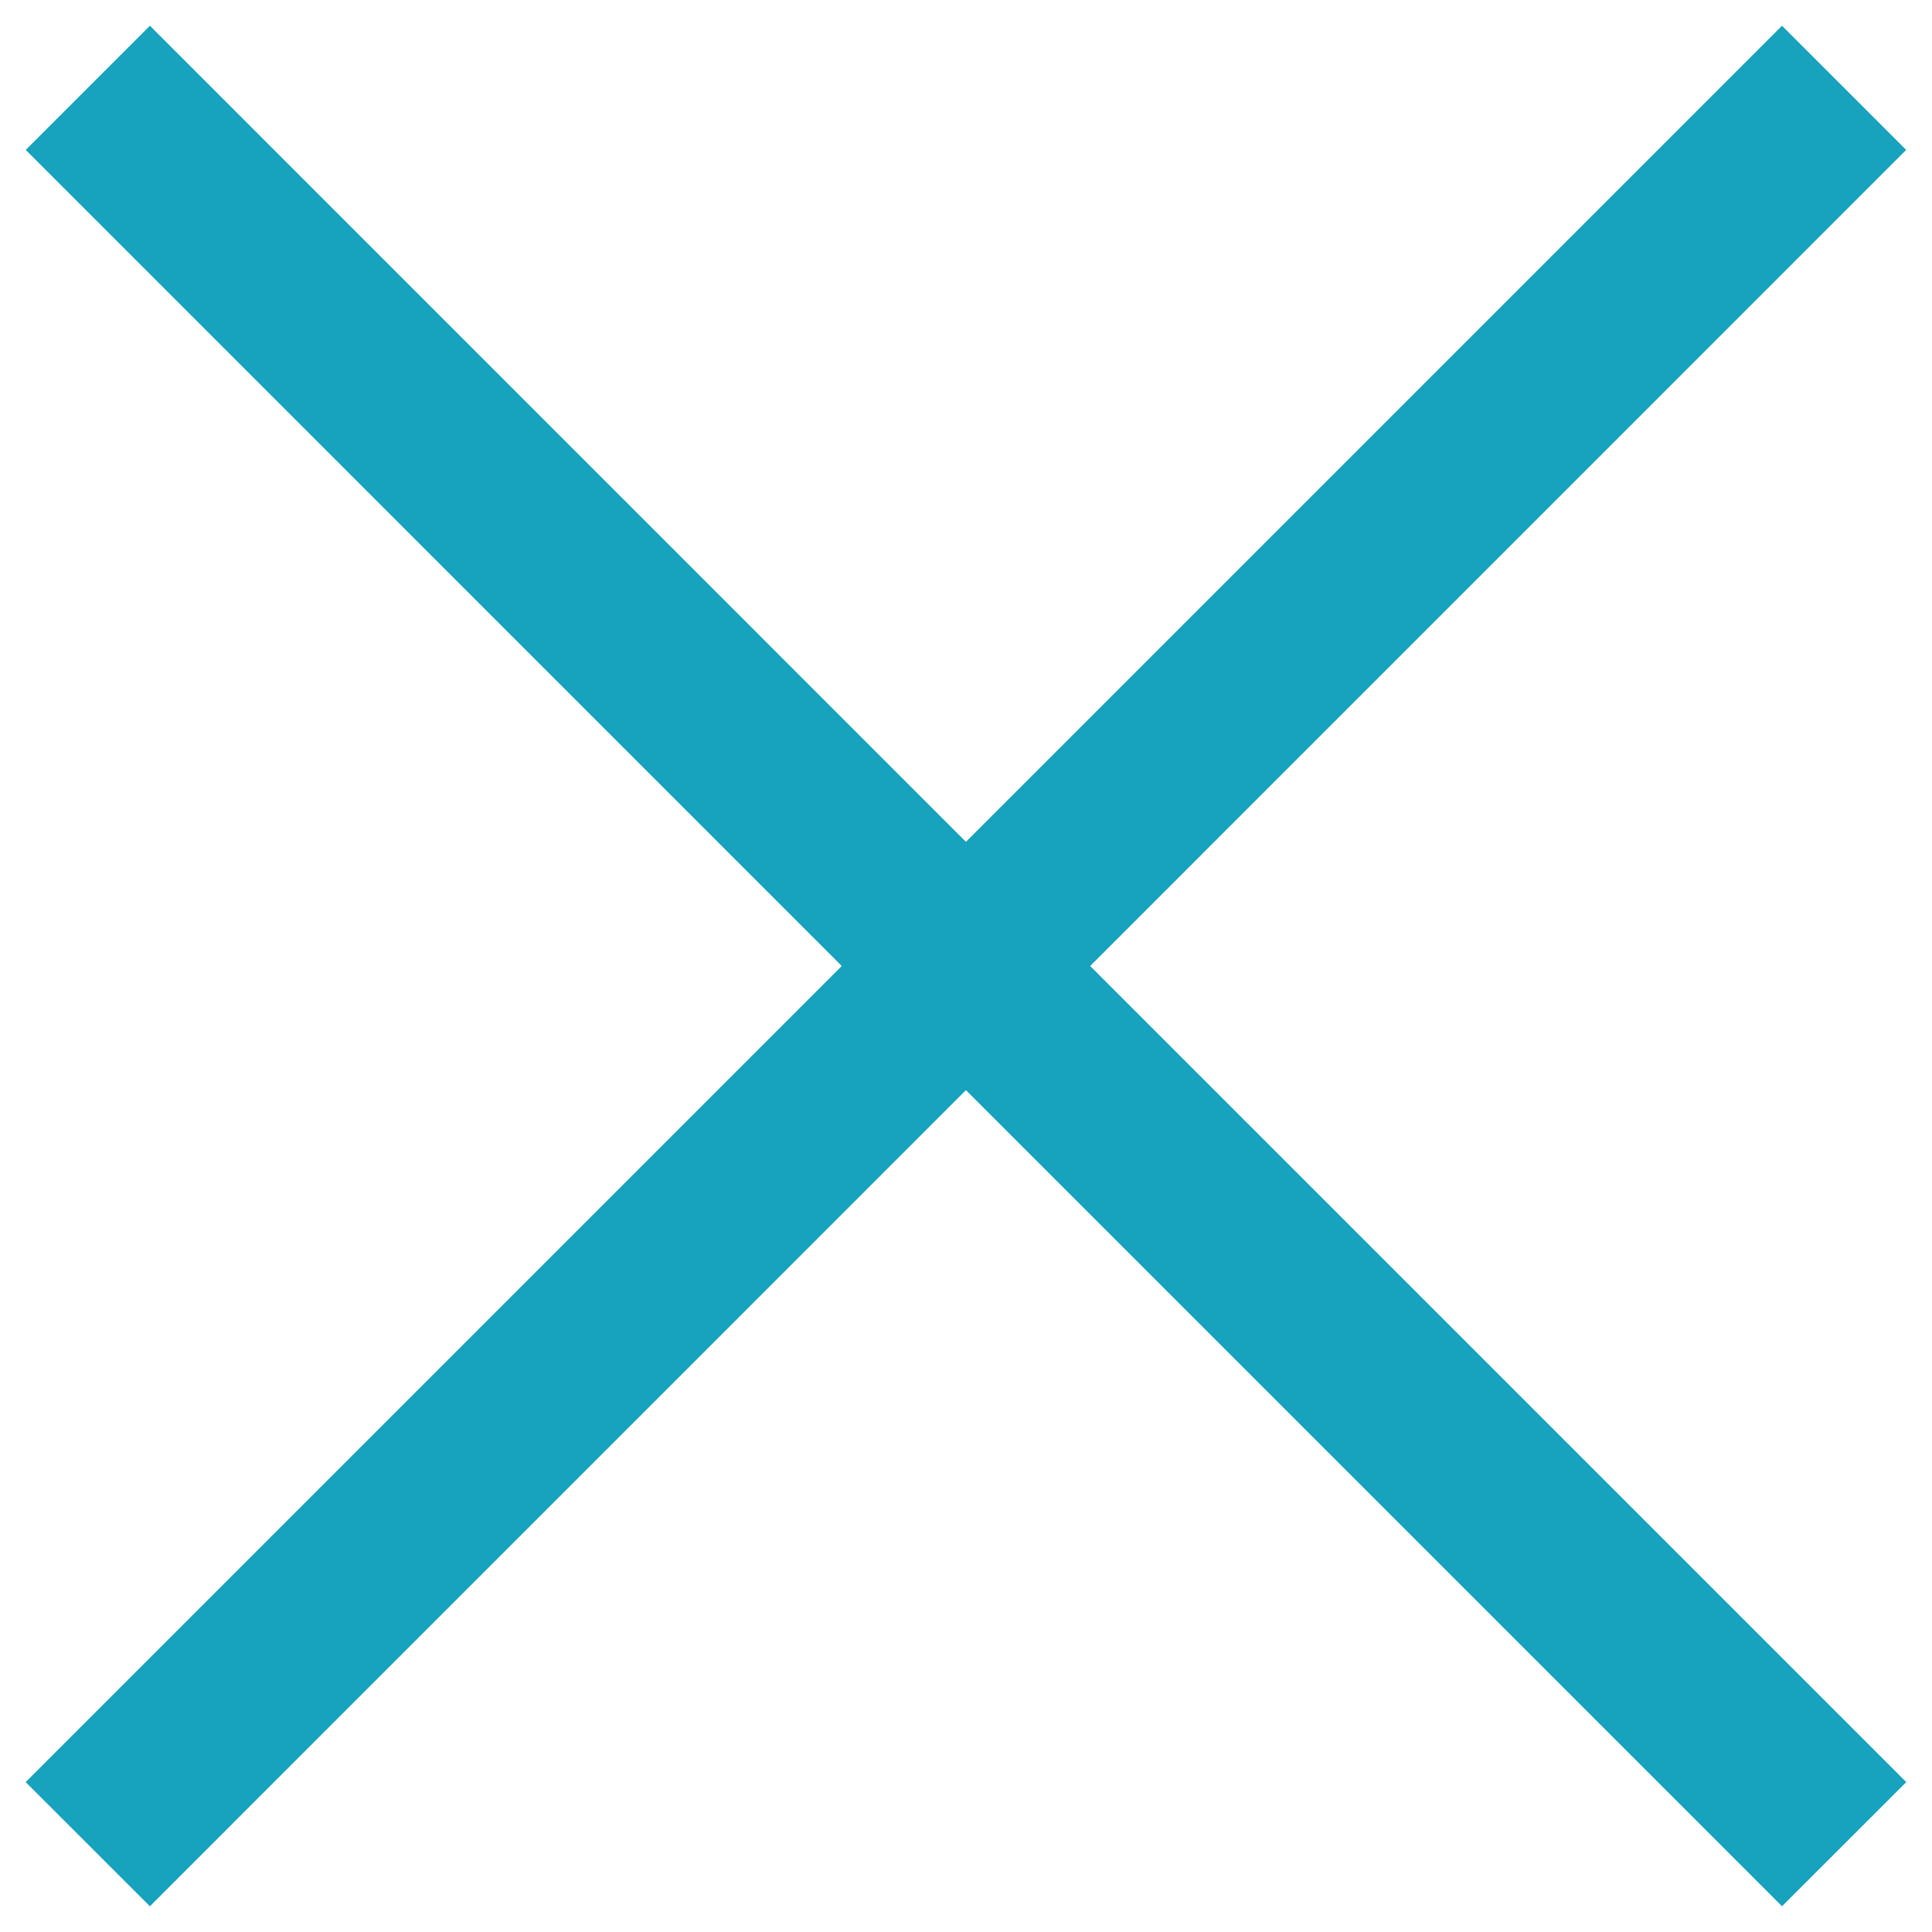<svg width="22" height="22" viewBox="0 0 22 22" fill="none" xmlns="http://www.w3.org/2000/svg">
<path d="M12.414 11L21.706 1.707L20.292 0.293L10.999 9.586L1.707 0.293L0.293 1.707L9.585 11L0.292 20.293L1.707 21.707L10.999 12.414L20.292 21.707L21.707 20.293L12.414 11Z" fill="#17A2BD"/>
</svg>
